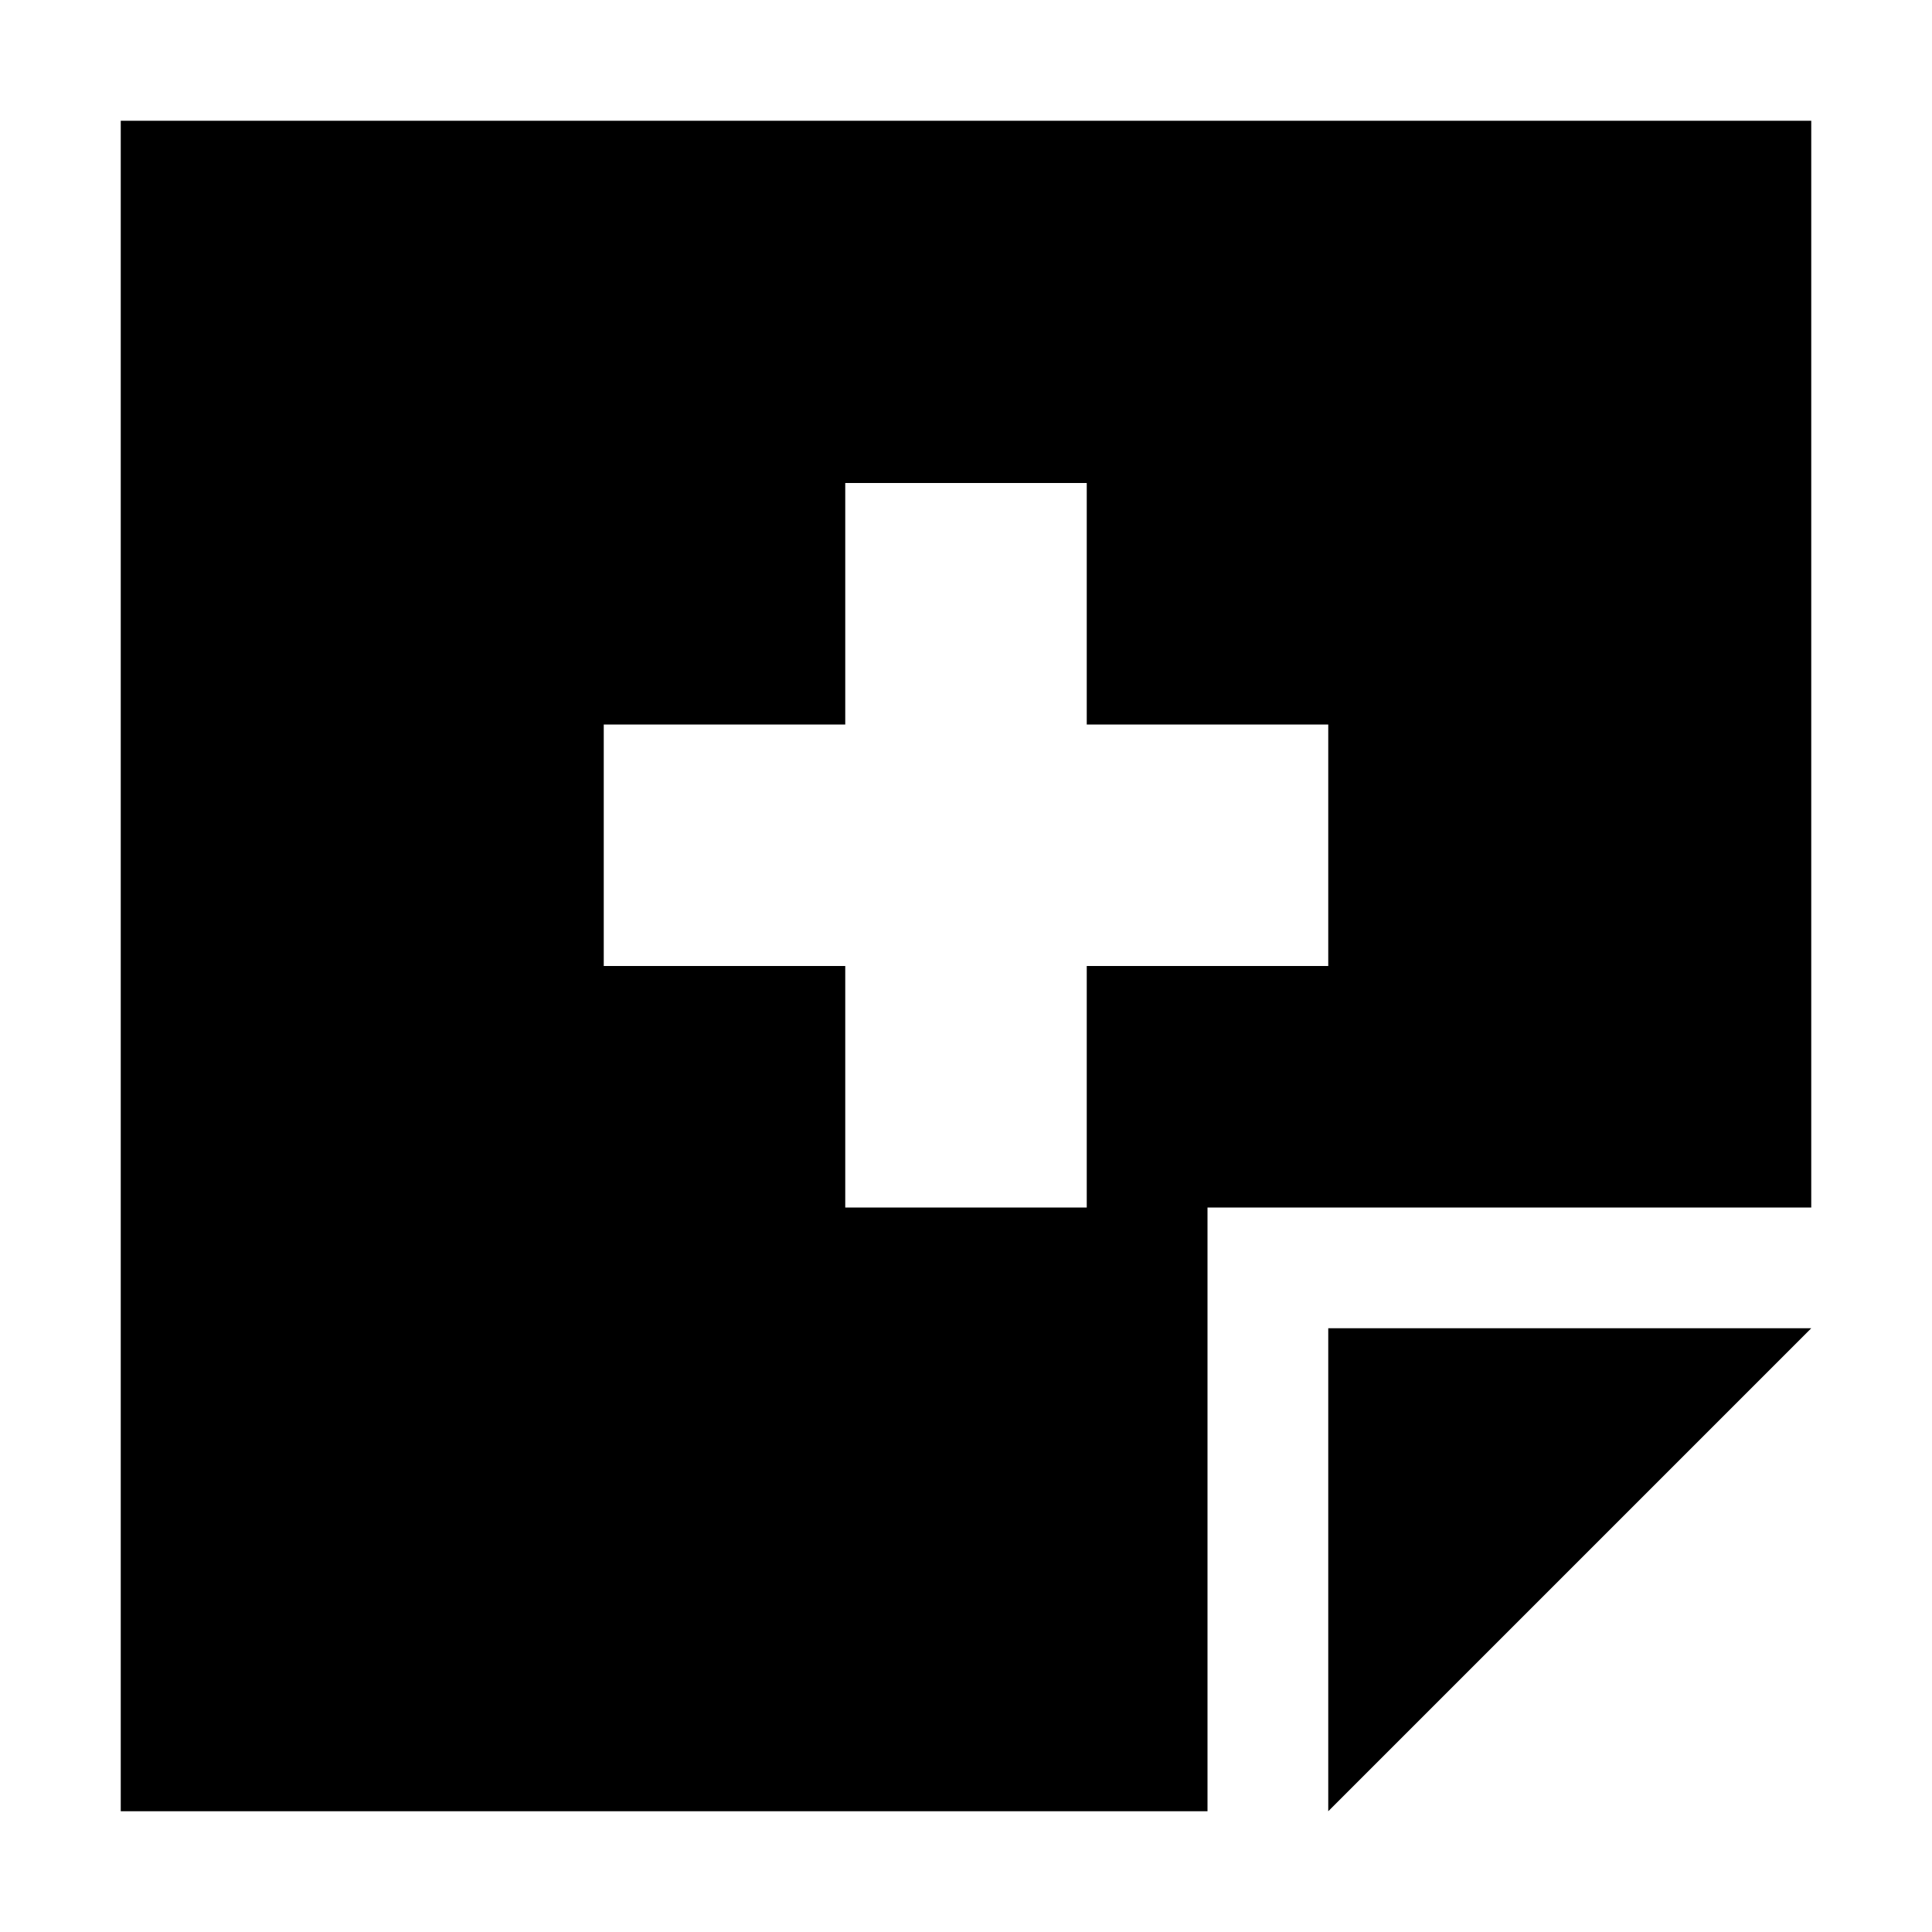 <svg xmlns="http://www.w3.org/2000/svg" width="24" height="24" viewBox="0 0 448 512"><path d="M0 32l448 0 0 288-128 0-32 0 0 32 0 128L0 480 0 32zM402.7 352l45.3 0-32 32-64 64-32 32 0-45.3 0-50.7 0-32 32 0 50.7 0zM192 128l0 64-64 0 0 64 64 0 0 64 64 0 0-64 64 0 0-64-64 0 0-64-64 0z"/></svg>